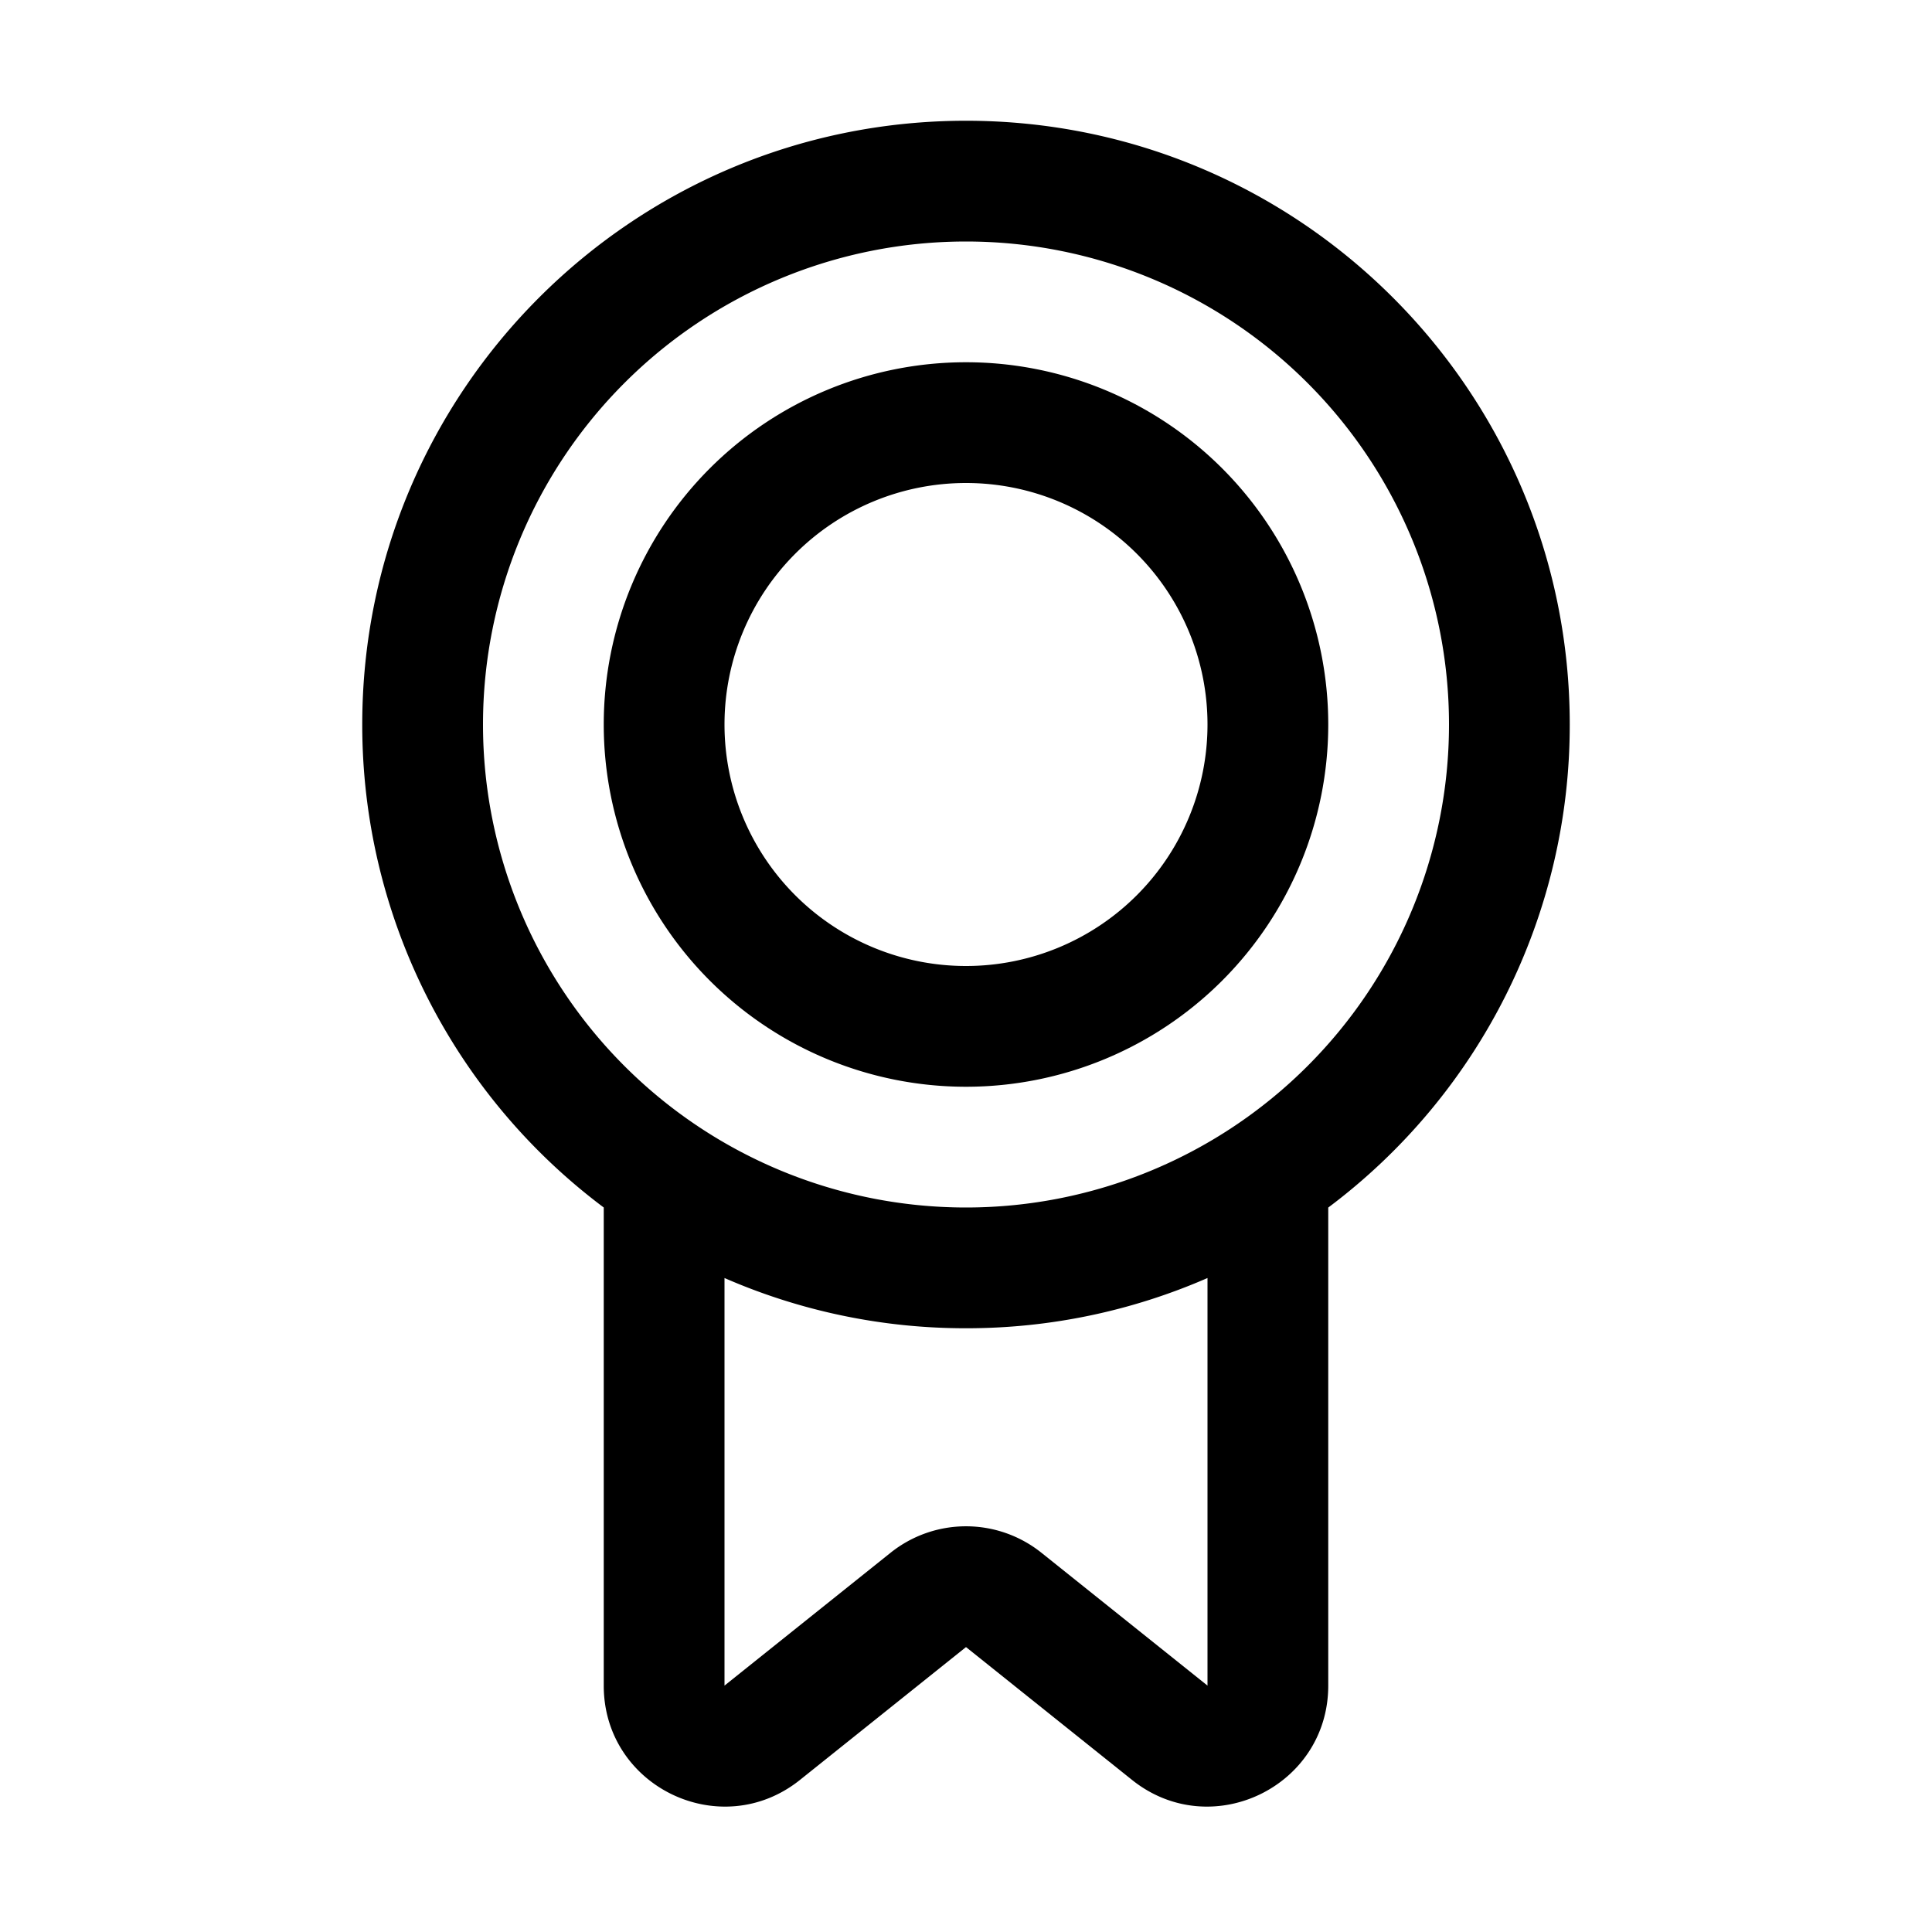 <svg width="32" height="32" fill="none" xmlns="http://www.w3.org/2000/svg"><path fill-rule="evenodd" clip-rule="evenodd" d="M10 12a6 6 0 1 1 12 0 6 6 0 0 1-12 0Zm6-4a4 4 0 1 0 0 8 4 4 0 0 0 0-8Z" fill="#000"/><path fill-rule="evenodd" clip-rule="evenodd" d="M16 2C10.477 2 6 6.477 6 12a9.985 9.985 0 0 0 4 8v7.92c0 1.676 1.94 2.609 3.25 1.561l2.75-2.2 2.75 2.2c1.31 1.048 3.25.115 3.25-1.562v-7.918A9.985 9.985 0 0 0 26 12c0-5.523-4.477-10-10-10ZM8 12a8 8 0 1 1 16 0 8 8 0 0 1-16 0Zm12 9.168A9.966 9.966 0 0 1 16 22a9.966 9.966 0 0 1-4-.832v6.751l2.75-2.2a2 2 0 0 1 2.5 0l2.75 2.2v-6.751Z" fill="#000"/></svg>